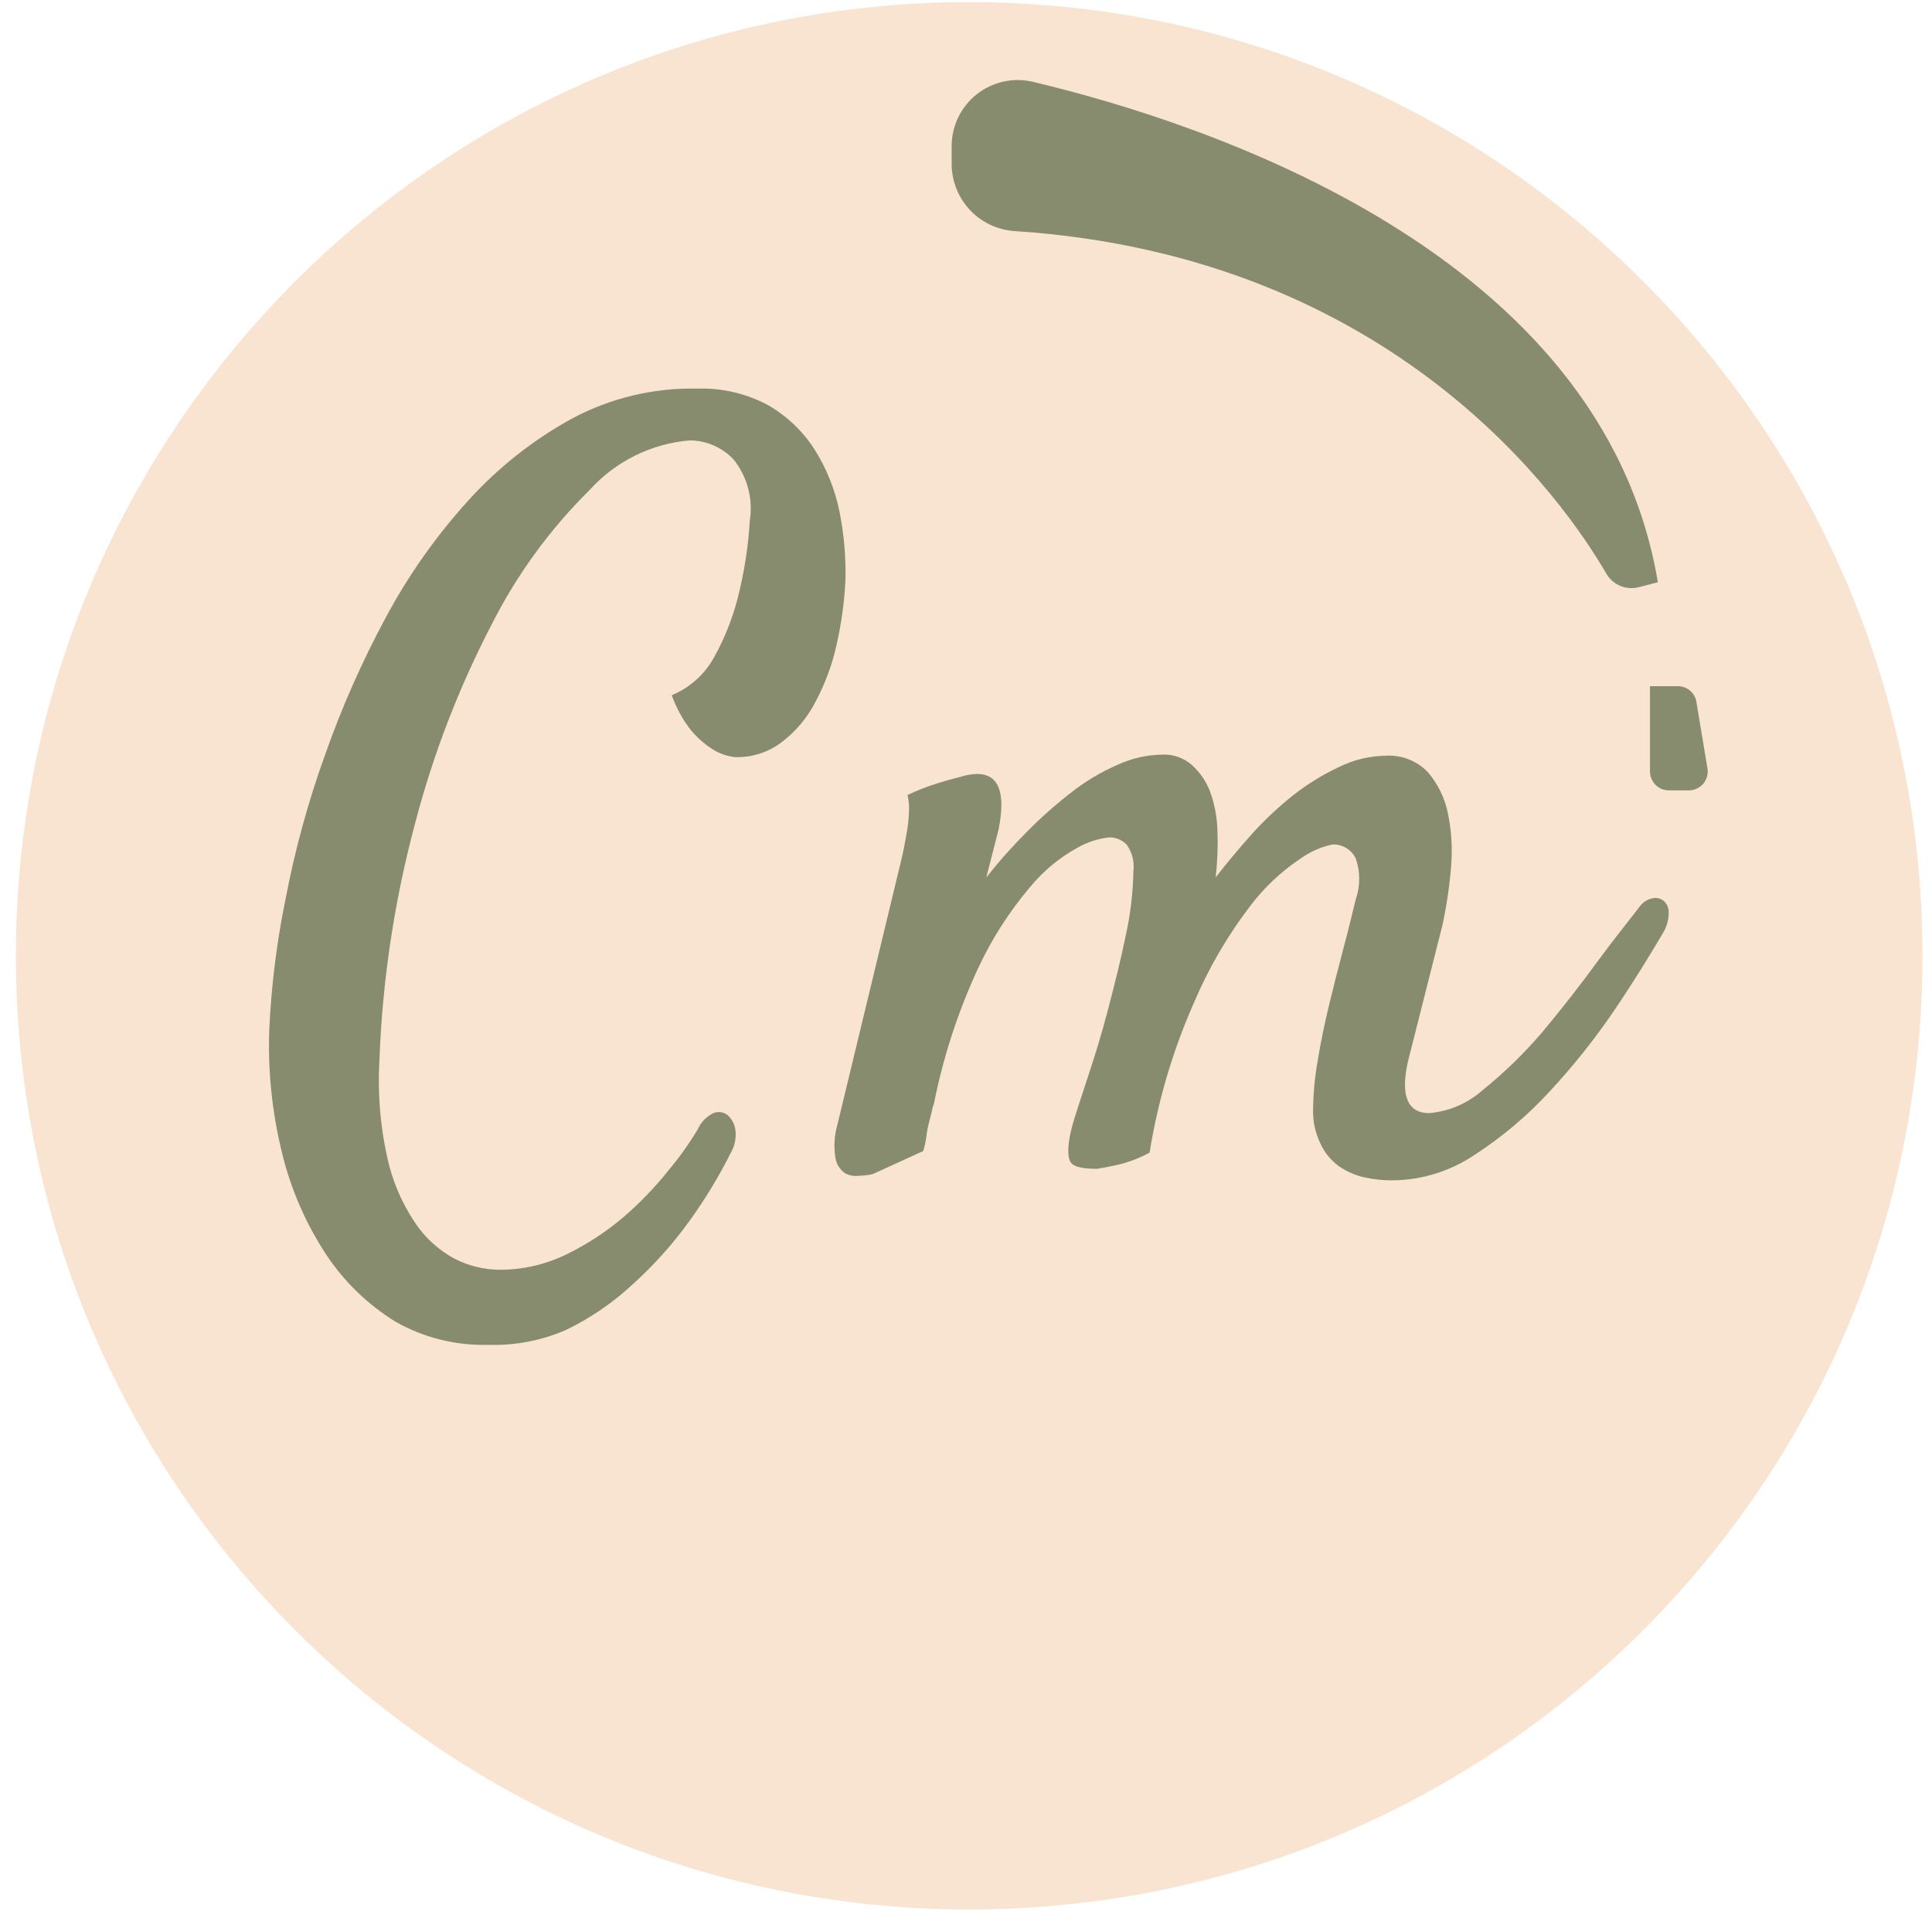 <svg width="91" height="90" viewBox="0 0 91 90" fill="none" xmlns="http://www.w3.org/2000/svg">
<path d="M45.651 89.945C70.449 89.945 90.552 69.832 90.552 45.022C90.552 20.212 70.449 0.1 45.651 0.1C20.853 0.1 0.75 20.212 0.75 45.022C0.75 69.832 20.853 89.945 45.651 89.945Z" fill="#F8E4D1"/>
<path d="M44.824 7.772V6.902C44.821 6.43 44.926 5.964 45.129 5.539C45.333 5.114 45.63 4.741 45.998 4.447C46.367 4.154 46.798 3.948 47.258 3.845C47.718 3.743 48.195 3.746 48.653 3.855C56.844 5.802 75.498 11.918 78.087 27.426L77.206 27.654C76.915 27.734 76.606 27.715 76.326 27.601C76.047 27.487 75.813 27.284 75.661 27.023C73.714 23.66 65.719 12.049 47.772 10.884C46.981 10.828 46.24 10.477 45.694 9.901C45.149 9.325 44.839 8.565 44.824 7.772Z" fill="#868C6D"/>
<path d="M77.717 32.323H79.033C79.242 32.323 79.445 32.397 79.604 32.533C79.763 32.668 79.87 32.856 79.903 33.063L80.414 36.142C80.444 36.273 80.443 36.408 80.413 36.539C80.383 36.669 80.324 36.791 80.241 36.896C80.157 37 80.051 37.085 79.93 37.143C79.81 37.201 79.678 37.231 79.544 37.231H78.609C78.374 37.231 78.149 37.138 77.982 36.973C77.815 36.808 77.72 36.584 77.717 36.349V32.323Z" fill="#868C6D"/>
<path d="M22.983 63.348C21.461 63.388 19.957 63.011 18.632 62.26C17.329 61.457 16.215 60.38 15.369 59.104C14.4 57.634 13.694 56.006 13.281 54.294C12.817 52.408 12.616 50.468 12.682 48.527C12.777 46.442 13.035 44.368 13.455 42.324C13.891 40.041 14.505 37.796 15.293 35.609C16.08 33.36 17.044 31.177 18.175 29.08C19.244 27.083 20.556 25.226 22.08 23.552C23.48 22.009 25.127 20.711 26.953 19.71C28.769 18.742 30.803 18.259 32.86 18.306C34.019 18.27 35.167 18.54 36.188 19.09C37.068 19.599 37.814 20.312 38.364 21.168C38.929 22.061 39.327 23.049 39.538 24.085C39.755 25.159 39.849 26.254 39.821 27.349C39.768 28.394 39.622 29.432 39.386 30.451C39.174 31.377 38.837 32.27 38.385 33.106C38.004 33.836 37.465 34.471 36.808 34.967C36.184 35.441 35.416 35.686 34.633 35.664C34.245 35.623 33.873 35.492 33.545 35.283C33.179 35.045 32.849 34.755 32.566 34.423C32.167 33.92 31.854 33.353 31.641 32.747C32.509 32.388 33.224 31.738 33.664 30.908C34.141 30.04 34.506 29.114 34.752 28.155C35.055 26.964 35.245 25.747 35.318 24.52C35.397 24.015 35.37 23.498 35.239 23.003C35.108 22.509 34.876 22.047 34.556 21.647C34.292 21.366 33.974 21.141 33.62 20.986C33.267 20.831 32.886 20.749 32.501 20.744C30.683 20.892 28.991 21.729 27.769 23.084C25.9 24.932 24.342 27.07 23.157 29.417C21.619 32.376 20.415 35.496 19.568 38.722C18.581 42.386 18.012 46.149 17.871 49.941C17.783 51.463 17.904 52.99 18.23 54.479C18.463 55.578 18.902 56.623 19.524 57.559C19.998 58.283 20.645 58.878 21.406 59.289C22.059 59.625 22.782 59.804 23.516 59.812C24.608 59.816 25.688 59.57 26.671 59.093C27.64 58.622 28.547 58.029 29.368 57.33C30.134 56.672 30.836 55.943 31.467 55.154C31.982 54.542 32.447 53.891 32.86 53.206C33.005 52.878 33.258 52.609 33.578 52.444C33.686 52.395 33.805 52.374 33.923 52.386C34.042 52.398 34.155 52.44 34.252 52.51C34.453 52.683 34.588 52.922 34.633 53.184C34.69 53.559 34.621 53.941 34.437 54.273C33.867 55.413 33.205 56.505 32.457 57.537C31.685 58.606 30.803 59.591 29.825 60.475C28.882 61.357 27.811 62.091 26.649 62.652C25.493 63.152 24.241 63.39 22.983 63.348Z" fill="#868C6D"/>
<path d="M61.848 52.259C61.858 51.489 61.931 50.721 62.065 49.963C62.206 49.103 62.391 48.211 62.609 47.308C62.827 46.405 63.055 45.512 63.283 44.653C63.512 43.793 63.697 43.031 63.86 42.356C64.076 41.736 64.076 41.061 63.86 40.441C63.762 40.237 63.607 40.066 63.414 39.949C63.221 39.831 62.998 39.772 62.772 39.777C62.227 39.891 61.712 40.117 61.26 40.441C60.321 41.067 59.496 41.852 58.824 42.759C57.785 44.131 56.919 45.626 56.246 47.21C55.244 49.471 54.539 51.852 54.147 54.294C53.609 54.588 53.029 54.797 52.428 54.915C52.145 54.98 51.884 55.023 51.666 55.056C51.025 55.056 50.579 54.98 50.426 54.74C50.274 54.501 50.263 53.924 50.514 52.999C50.644 52.553 50.873 51.835 51.21 50.823C51.547 49.811 51.873 48.766 52.189 47.558C52.504 46.35 52.787 45.229 53.026 44.065C53.246 43.067 53.367 42.05 53.385 41.029C53.438 40.59 53.325 40.148 53.07 39.788C52.958 39.669 52.82 39.577 52.668 39.519C52.515 39.461 52.351 39.437 52.189 39.451C51.684 39.516 51.196 39.678 50.753 39.93C49.894 40.401 49.134 41.033 48.512 41.791C47.524 42.959 46.697 44.255 46.054 45.643C45.099 47.709 44.397 49.883 43.965 52.118V52.02C43.911 52.27 43.846 52.531 43.781 52.782C43.716 53.017 43.668 53.257 43.639 53.5C43.606 53.743 43.555 53.983 43.487 54.218L41.105 55.306C40.898 55.352 40.686 55.378 40.474 55.383C40.242 55.416 40.006 55.374 39.8 55.263C39.565 55.098 39.405 54.848 39.354 54.566C39.264 54.041 39.293 53.501 39.441 52.988L42.453 40.506C42.551 40.093 42.628 39.69 42.693 39.309C42.758 38.972 42.798 38.63 42.812 38.286C42.834 38.005 42.812 37.723 42.747 37.448C43.218 37.223 43.705 37.034 44.205 36.883C44.618 36.752 44.955 36.665 45.216 36.6C45.476 36.513 45.748 36.465 46.021 36.458C47.044 36.458 47.381 37.329 47.033 39.081C46.902 39.592 46.706 40.343 46.456 41.333C47.058 40.57 47.705 39.844 48.392 39.157C49.044 38.499 49.738 37.885 50.47 37.318C51.138 36.796 51.869 36.361 52.645 36.023C53.311 35.717 54.034 35.554 54.767 35.544C55.264 35.528 55.749 35.699 56.126 36.023C56.512 36.368 56.811 36.801 56.996 37.285C57.213 37.886 57.33 38.518 57.344 39.157C57.372 39.884 57.343 40.611 57.257 41.333C57.769 40.67 58.345 39.984 58.954 39.298C59.555 38.633 60.21 38.017 60.912 37.459C61.584 36.931 62.313 36.482 63.088 36.121C63.765 35.788 64.508 35.61 65.263 35.598C65.628 35.575 65.995 35.631 66.336 35.762C66.678 35.894 66.987 36.098 67.243 36.36C67.726 36.919 68.056 37.594 68.2 38.319C68.375 39.171 68.422 40.043 68.341 40.909C68.265 41.809 68.131 42.703 67.939 43.586L66.307 50.039C65.959 51.628 66.307 52.433 67.319 52.433C68.255 52.353 69.141 51.971 69.842 51.345C70.856 50.527 71.792 49.616 72.638 48.625C73.551 47.536 74.4 46.448 75.194 45.36C75.988 44.272 76.695 43.412 77.239 42.694C77.385 42.498 77.598 42.362 77.837 42.313C77.927 42.292 78.021 42.293 78.112 42.313C78.202 42.334 78.287 42.375 78.359 42.432C78.437 42.5 78.498 42.584 78.54 42.678C78.581 42.772 78.601 42.874 78.599 42.977C78.601 43.314 78.51 43.645 78.337 43.934C77.696 45.023 76.923 46.285 75.999 47.645C75.084 48.986 74.07 50.255 72.964 51.443C71.921 52.572 70.74 53.566 69.451 54.403C68.305 55.173 66.959 55.59 65.579 55.6C65.136 55.603 64.694 55.555 64.262 55.459C63.834 55.362 63.428 55.185 63.066 54.936C62.683 54.656 62.379 54.281 62.185 53.848C61.948 53.353 61.833 52.808 61.848 52.259Z" fill="#868C6D"/>
</svg>
